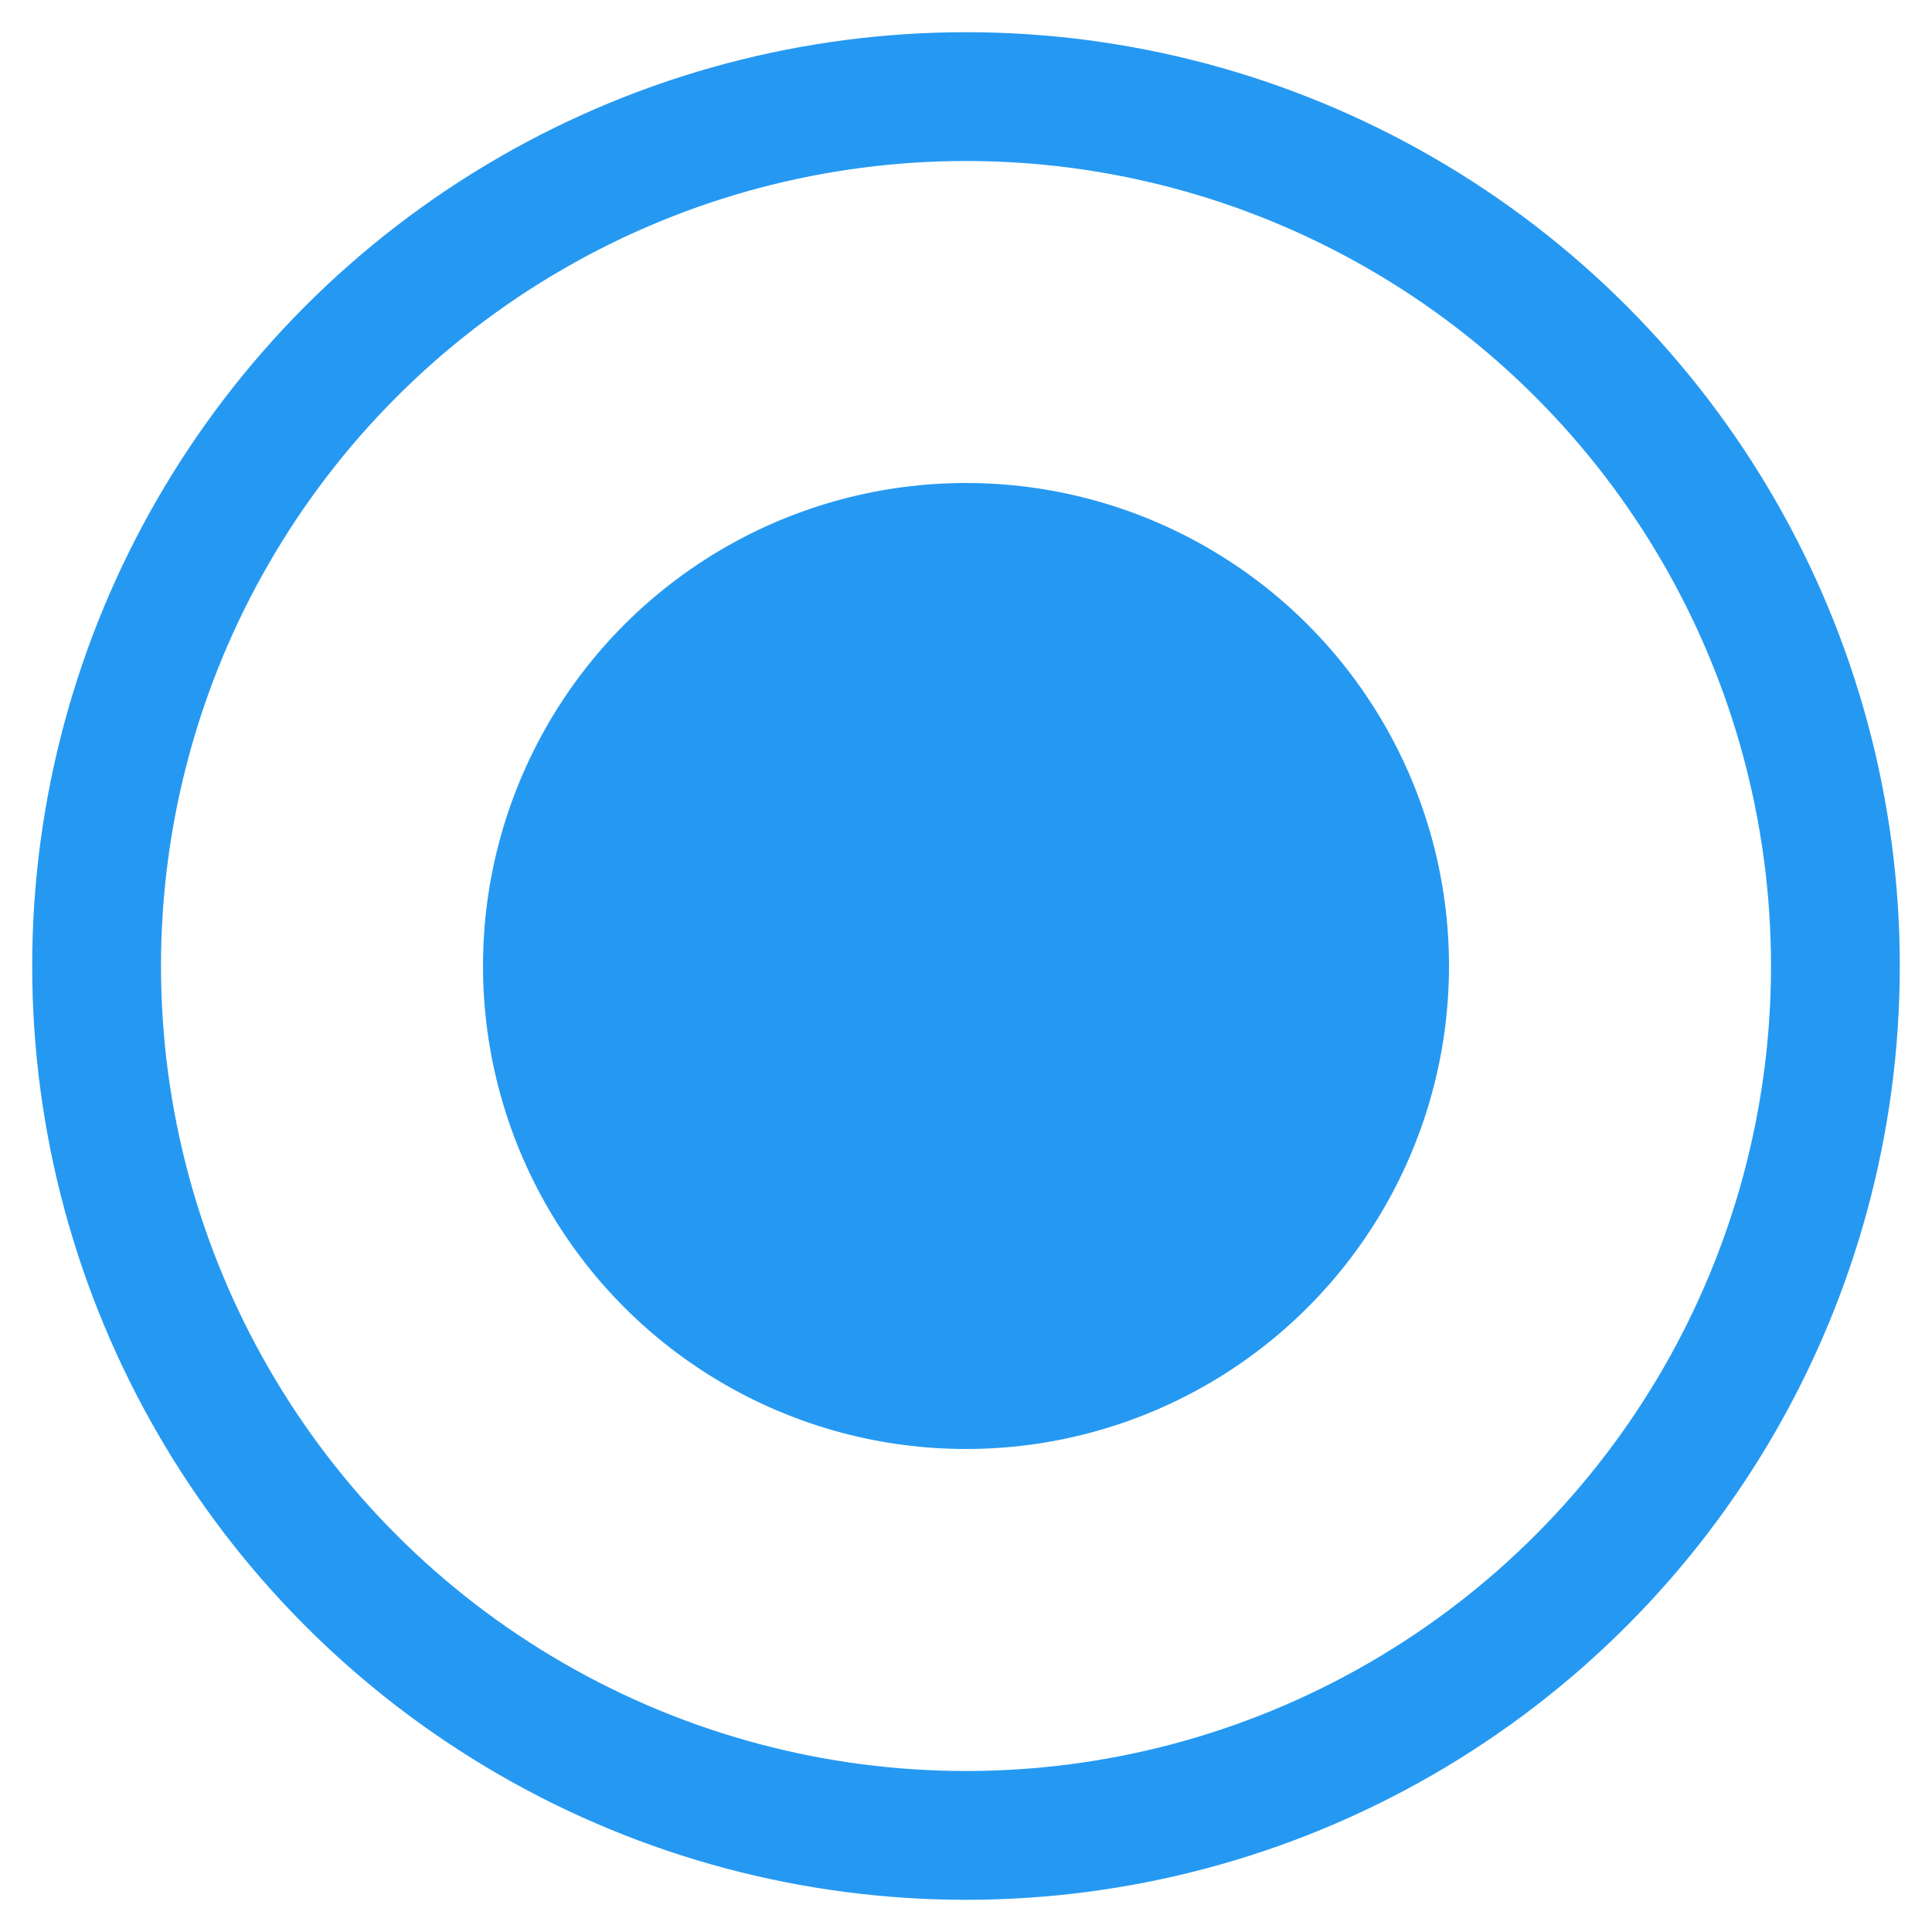 <?xml version="1.0" encoding="UTF-8"?>
<svg viewBox="0 0 15 15" version="1.1" xmlns="http://www.w3.org/2000/svg">
    <g id="Page-1" stroke="none" stroke-width="1" fill="none" fill-rule="evenodd">
        <g id="K5-Event_Selection/Step-3" transform="translate(-171 -457)">
            <g id="Available-events" transform="translate(0 360)">
                <g id="UI/Check-Boxes/Copy" transform="translate(171 95)">
                    <g id="UI/Check-Boxes/UI/Radio-Uncheck" transform="translate(0 2)">
                        <circle id="Oval" stroke="#2599F2" cx="7.5" cy="7.5" r="6.75"/>
                        <circle id="Oval" fill="#2599F2" cx="7.5" cy="7.5" r="3.75"/>
                    </g>
                </g>
            </g>
        </g>
    </g>
</svg>